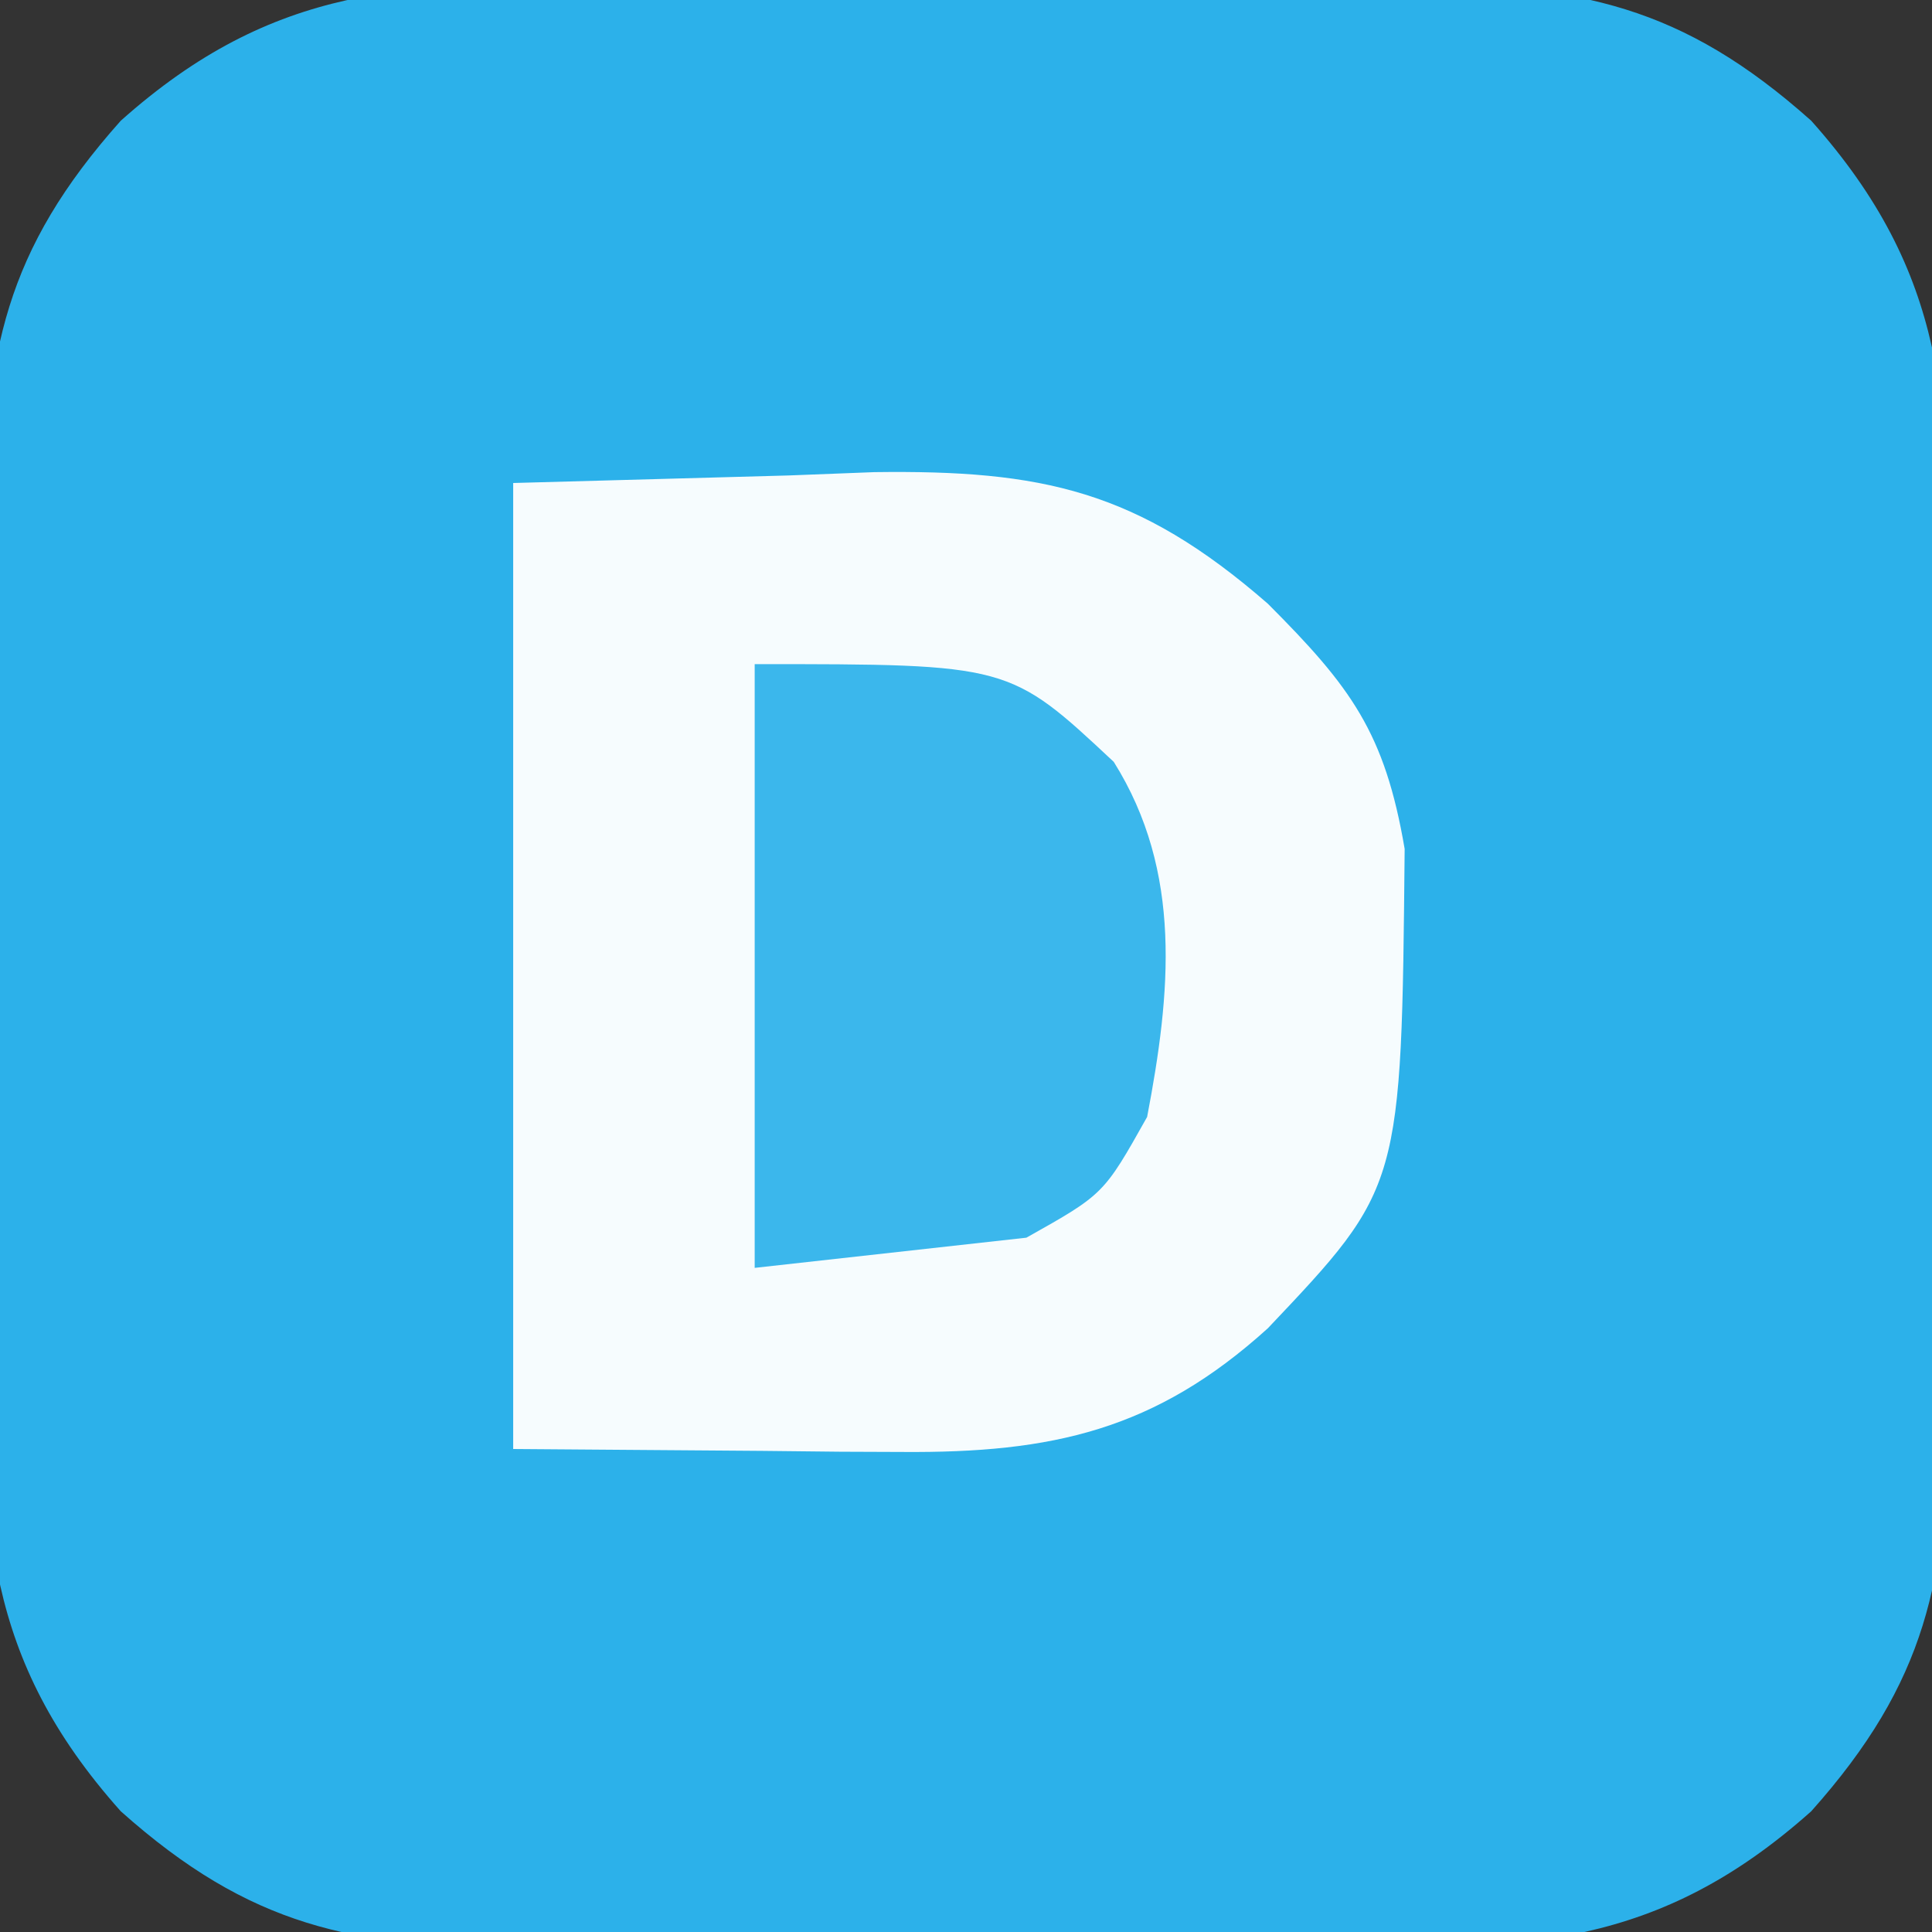 <?xml version="1.0" encoding="UTF-8"?>
<svg version="1.1" xmlns="http://www.w3.org/2000/svg" width="64" height="64">
<rect width="100%" height="100%" fill="#333333" stroke="none"/>
<path d="M0 0 C0.954 -0.004 1.908 -0.008 2.891 -0.012 C4.901 -0.014 6.912 -0.007 8.922 0.01 C11.99 0.031 15.057 0.01 18.125 -0.016 C20.083 -0.013 22.042 -0.008 24 0 C25.369 -0.012 25.369 -0.012 26.766 -0.025 C32.321 0.057 35.693 0.689 40 4.531 C44.543 9.623 44.589 14.031 44.531 20.531 C44.537 21.962 44.537 21.962 44.543 23.422 C44.546 25.432 44.538 27.443 44.521 29.453 C44.5 32.522 44.521 35.588 44.547 38.656 C44.544 40.615 44.539 42.573 44.531 44.531 C44.539 45.444 44.547 46.357 44.556 47.297 C44.474 52.852 43.842 56.225 40 60.531 C34.908 65.074 30.5 65.12 24 65.062 C22.569 65.068 22.569 65.068 21.109 65.074 C19.099 65.077 17.088 65.069 15.078 65.053 C12.01 65.031 8.943 65.053 5.875 65.078 C3.917 65.075 1.958 65.07 0 65.062 C-0.913 65.071 -1.825 65.079 -2.766 65.087 C-8.321 65.006 -11.693 64.373 -16 60.531 C-20.543 55.439 -20.589 51.032 -20.531 44.531 C-20.535 43.577 -20.539 42.623 -20.543 41.641 C-20.546 39.63 -20.538 37.62 -20.521 35.609 C-20.5 32.541 -20.521 29.475 -20.547 26.406 C-20.544 24.448 -20.539 22.49 -20.531 20.531 C-20.539 19.619 -20.547 18.706 -20.556 17.766 C-20.474 12.21 -19.842 8.838 -16 4.531 C-10.908 -0.012 -6.5 -0.058 0 0 Z " fill="#2CB1EA" transform="translate(20,-0.531)"/>
<path d="M0 0 C3.011 -0.083 6.022 -0.165 9.125 -0.25 C10.062 -0.286 11 -0.323 11.965 -0.36 C17.496 -0.433 20.678 0.23 25 4 C27.751 6.755 28.875 8.266 29.531 12.121 C29.426 23.328 29.426 23.328 25 28 C21.267 31.383 17.84 32.135 12.891 32.098 C11.87 32.094 11.87 32.094 10.829 32.09 C9.978 32.081 9.127 32.072 8.25 32.062 C5.527 32.042 2.805 32.021 0 32 C0 21.44 0 10.88 0 0 Z " fill="#F6FCFE" transform="translate(17,16)"/>
<path d="M0 0 C8.434 0 8.434 0 11.895 3.238 C14.184 6.887 13.782 10.905 13 15 C11.562 17.562 11.562 17.562 9 19 C6.03 19.33 3.06 19.66 0 20 C0 13.4 0 6.8 0 0 Z " fill="#3BB7EC" transform="translate(25,22)"/>
</svg>
